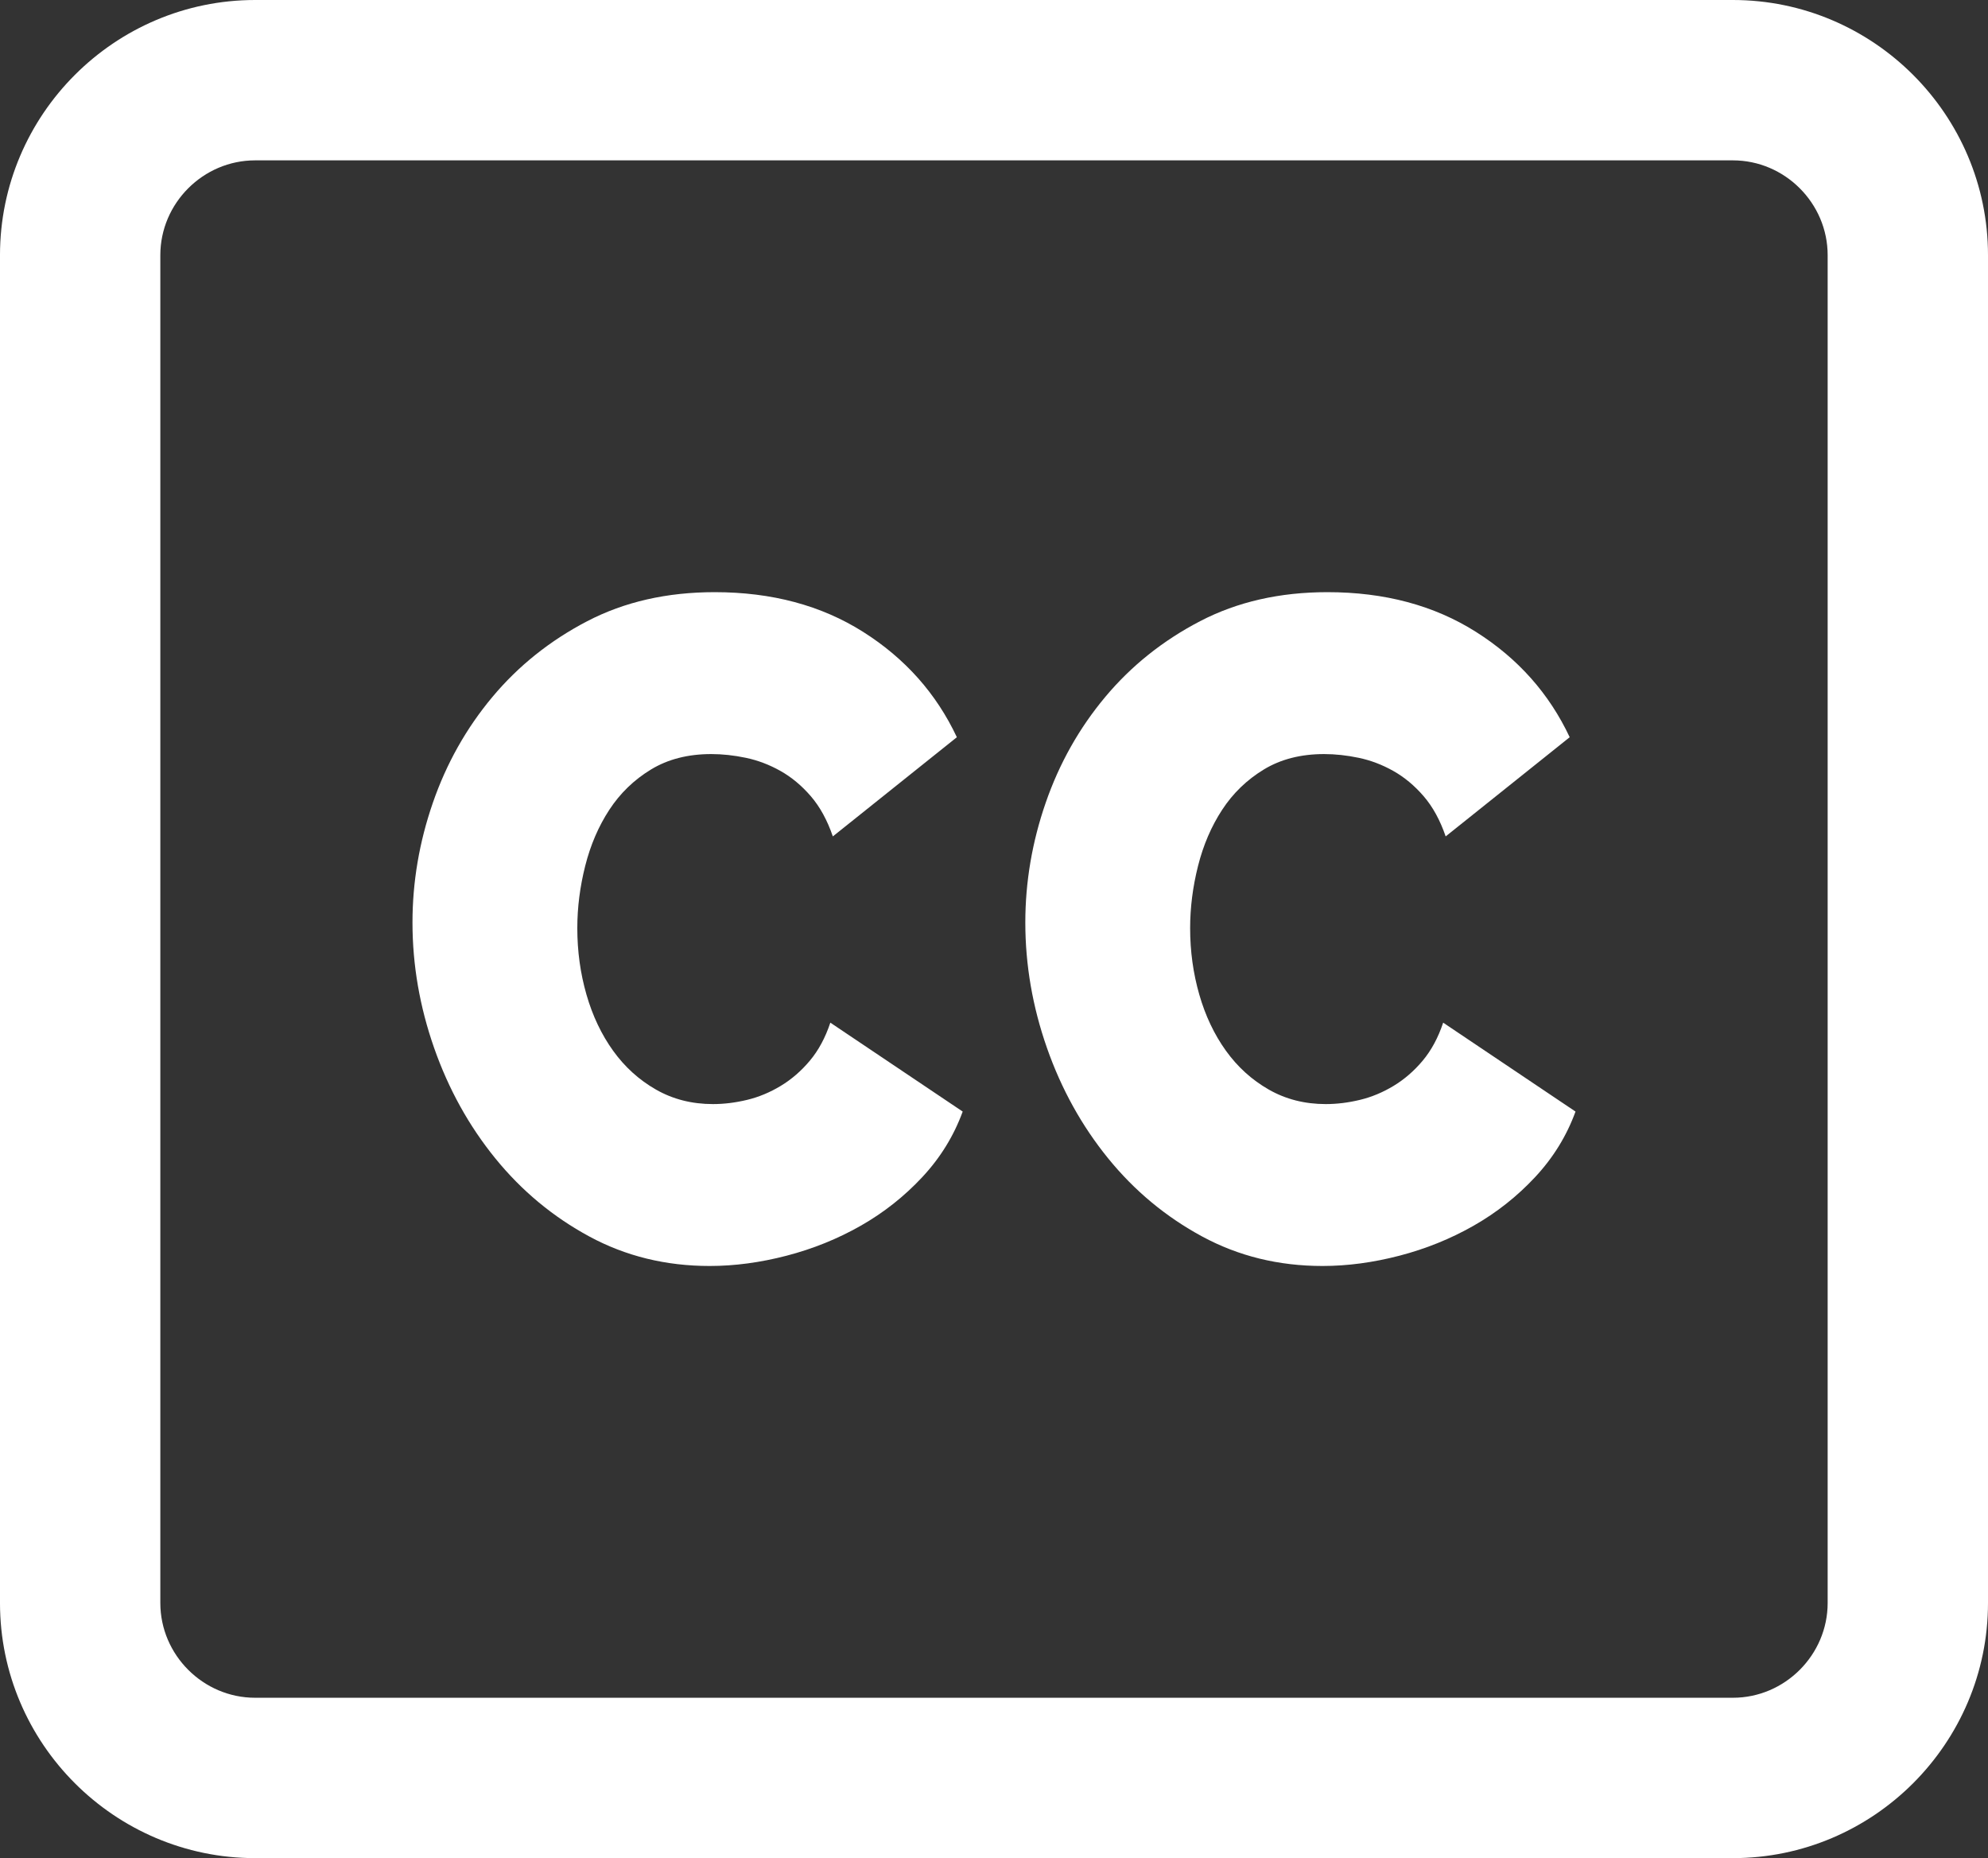 <svg fill="white" xmlns="http://www.w3.org/2000/svg" viewBox="0 0 333334 311489" shape-rendering="geometricPrecision" text-rendering="geometricPrecision" image-rendering="optimizeQuality" fill-rule="evenodd" clip-rule="evenodd"><rect x="0" y="0" width="333334" height="311489" fill="#333333" stroke="none"/><path d="M69162 154647c0-6798 1140-13492 3419-20081 2280-6589 5607-12498 9979-17728 4374-5230 9677-9465 15910-12708 6235-3243 13352-4863 21355-4863 9584 0 17888 2222 24913 6668 7026 4444 12259 10328 15702 17649l-20796 16628c-931-2719-2163-4967-3698-6746-1535-1778-3233-3190-5094-4235s-3792-1778-5792-2196c-2000-419-3931-627-5792-627-3908 0-7281 863-10119 2588-2837 1726-5164 3974-6978 6746-1814 2771-3163 5909-4048 9413-884 3504-1325 6982-1325 10433 0 3869 511 7583 1535 11139s2512 6693 4467 9413c1954 2719 4349 4890 7188 6511 2837 1622 6025 2432 9559 2432 1861 0 3769-236 5722-706 1955-469 3839-1255 5653-2353s3442-2510 4884-4235c1443-1726 2583-3843 3419-6355l22192 14904c-1489 4079-3746 7739-6770 10982s-6466 5961-10328 8159c-3861 2196-8001 3869-12422 5020-4420 1150-8723 1725-12910 1725-7350 0-14073-1647-20168-4941-6094-3294-11352-7661-15771-13100s-7839-11610-10258-18512c-2419-6903-3629-13910-3629-21022zM42775 0h247783c11777 0 22474 4809 30221 12555 7746 7746 12555 18443 12555 30221v225938c0 11777-4808 22474-12555 30221-7746 7746-18443 12554-30221 12554H42775c-11777 0-22474-4808-30221-12554C4808 291189-1 280492-1 268714V42776c0-11777 4809-22474 12555-30221C20300 4809 30998 0 42775 0zm247783 26883H42775c-4356 0-8327 1792-11213 4679-2887 2886-4679 6857-4679 11213v225938c0 4356 1792 8326 4679 11213s6857 4679 11213 4679h247783c4356 0 8327-1792 11213-4679s4678-6857 4678-11213V42775c0-4356-1792-8327-4678-11213-2887-2887-6857-4679-11213-4679zM171918 154647c0-6798 1139-13492 3419-20081s5607-12498 9979-17728c4374-5230 9677-9465 15911-12708 6235-3243 13352-4863 21354-4863 9584 0 17888 2222 24913 6668 7026 4444 12259 10328 15702 17649l-20796 16628c-930-2719-2163-4967-3698-6746-1535-1778-3234-3190-5094-4235s-3792-1778-5792-2196c-2000-419-3931-627-5792-627-3908 0-7281 863-10119 2588-2839 1726-5164 3974-6979 6746-1814 2771-3164 5909-4047 9413-884 3504-1326 6982-1326 10433 0 3869 512 7583 1535 11139s2512 6693 4466 9413c1955 2719 4349 4890 7188 6511 2839 1622 6025 2432 9561 2432 1861 0 3769-236 5722-706 1955-469 3837-1255 5653-2353 1813-1098 3442-2510 4883-4235 1442-1726 2583-3843 3420-6355l22191 14904c-1489 4079-3745 7739-6769 10982s-6467 5961-10328 8159c-3862 2196-8002 3869-12422 5020-4420 1150-8723 1725-12909 1725-7350 0-14072-1647-20168-4941-6094-3294-11352-7661-15771-13100-4420-5439-7839-11610-10259-18512-2419-6903-3629-13910-3629-21022h3z" fill-rule="nonzero"/></svg>